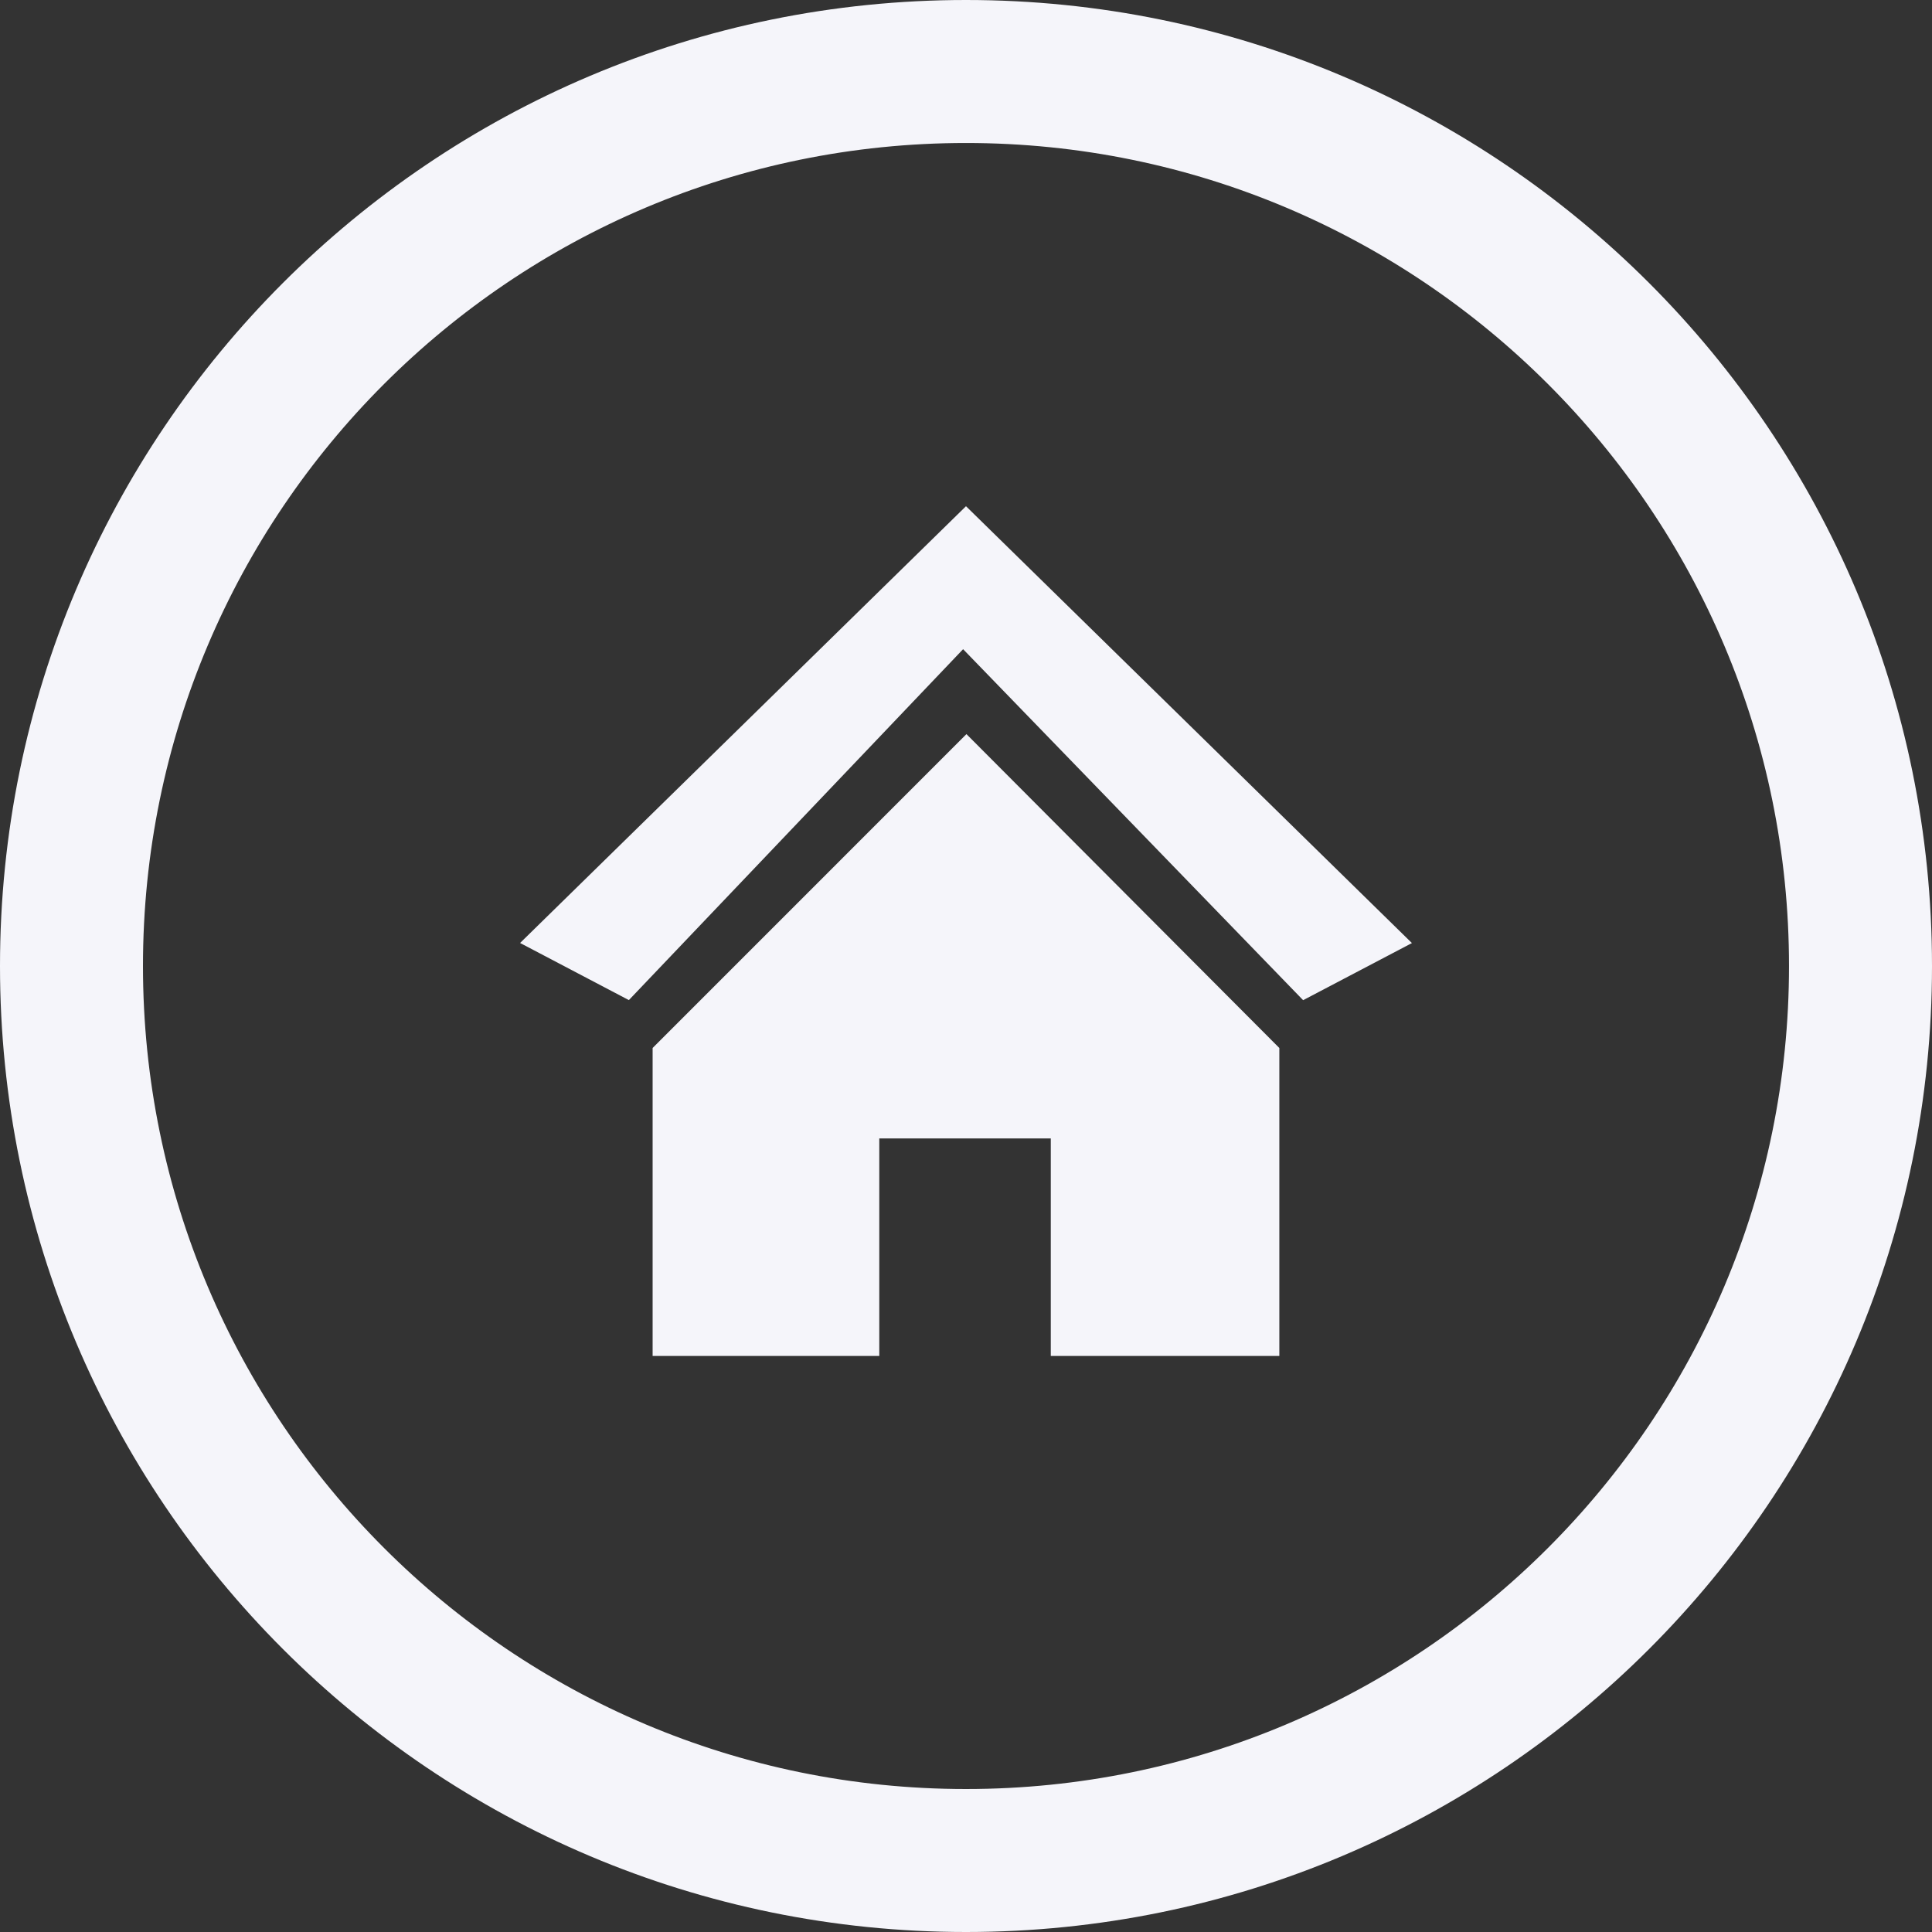 <svg xmlns="http://www.w3.org/2000/svg" shape-rendering="geometricPrecision" text-rendering="geometricPrecision" image-rendering="optimizeQuality" fill-rule="evenodd" clip-rule="evenodd" viewBox="0 0 512 512"><rect x="0" y="0" width="512" height="512" fill="#333333" stroke="none"/><path fill="#F5F5FA" d="M255.997 0C397.384 0 512 114.617 512 256.003 512 397.389 397.384 512 255.997 512 114.611 512 0 397.389 0 256.003 0 114.617 114.611 0 255.997 0zm-83.046 277.729l83.168-83.184 82.919 83.184v81.611h-60.57v-57.645h-45.449v57.645h-60.068v-81.611zm83.046-143.577L137.827 249.9l28.828 15.136 88.575-92.995 90.11 93.018 28.833-15.137-118.176-115.77zm0-96.257c120.461 0 218.109 97.647 218.109 218.108 0 120.455-97.648 218.108-218.109 218.108-120.455 0-218.108-97.653-218.108-218.108 0-120.461 97.653-218.108 218.108-218.108z"/></svg>